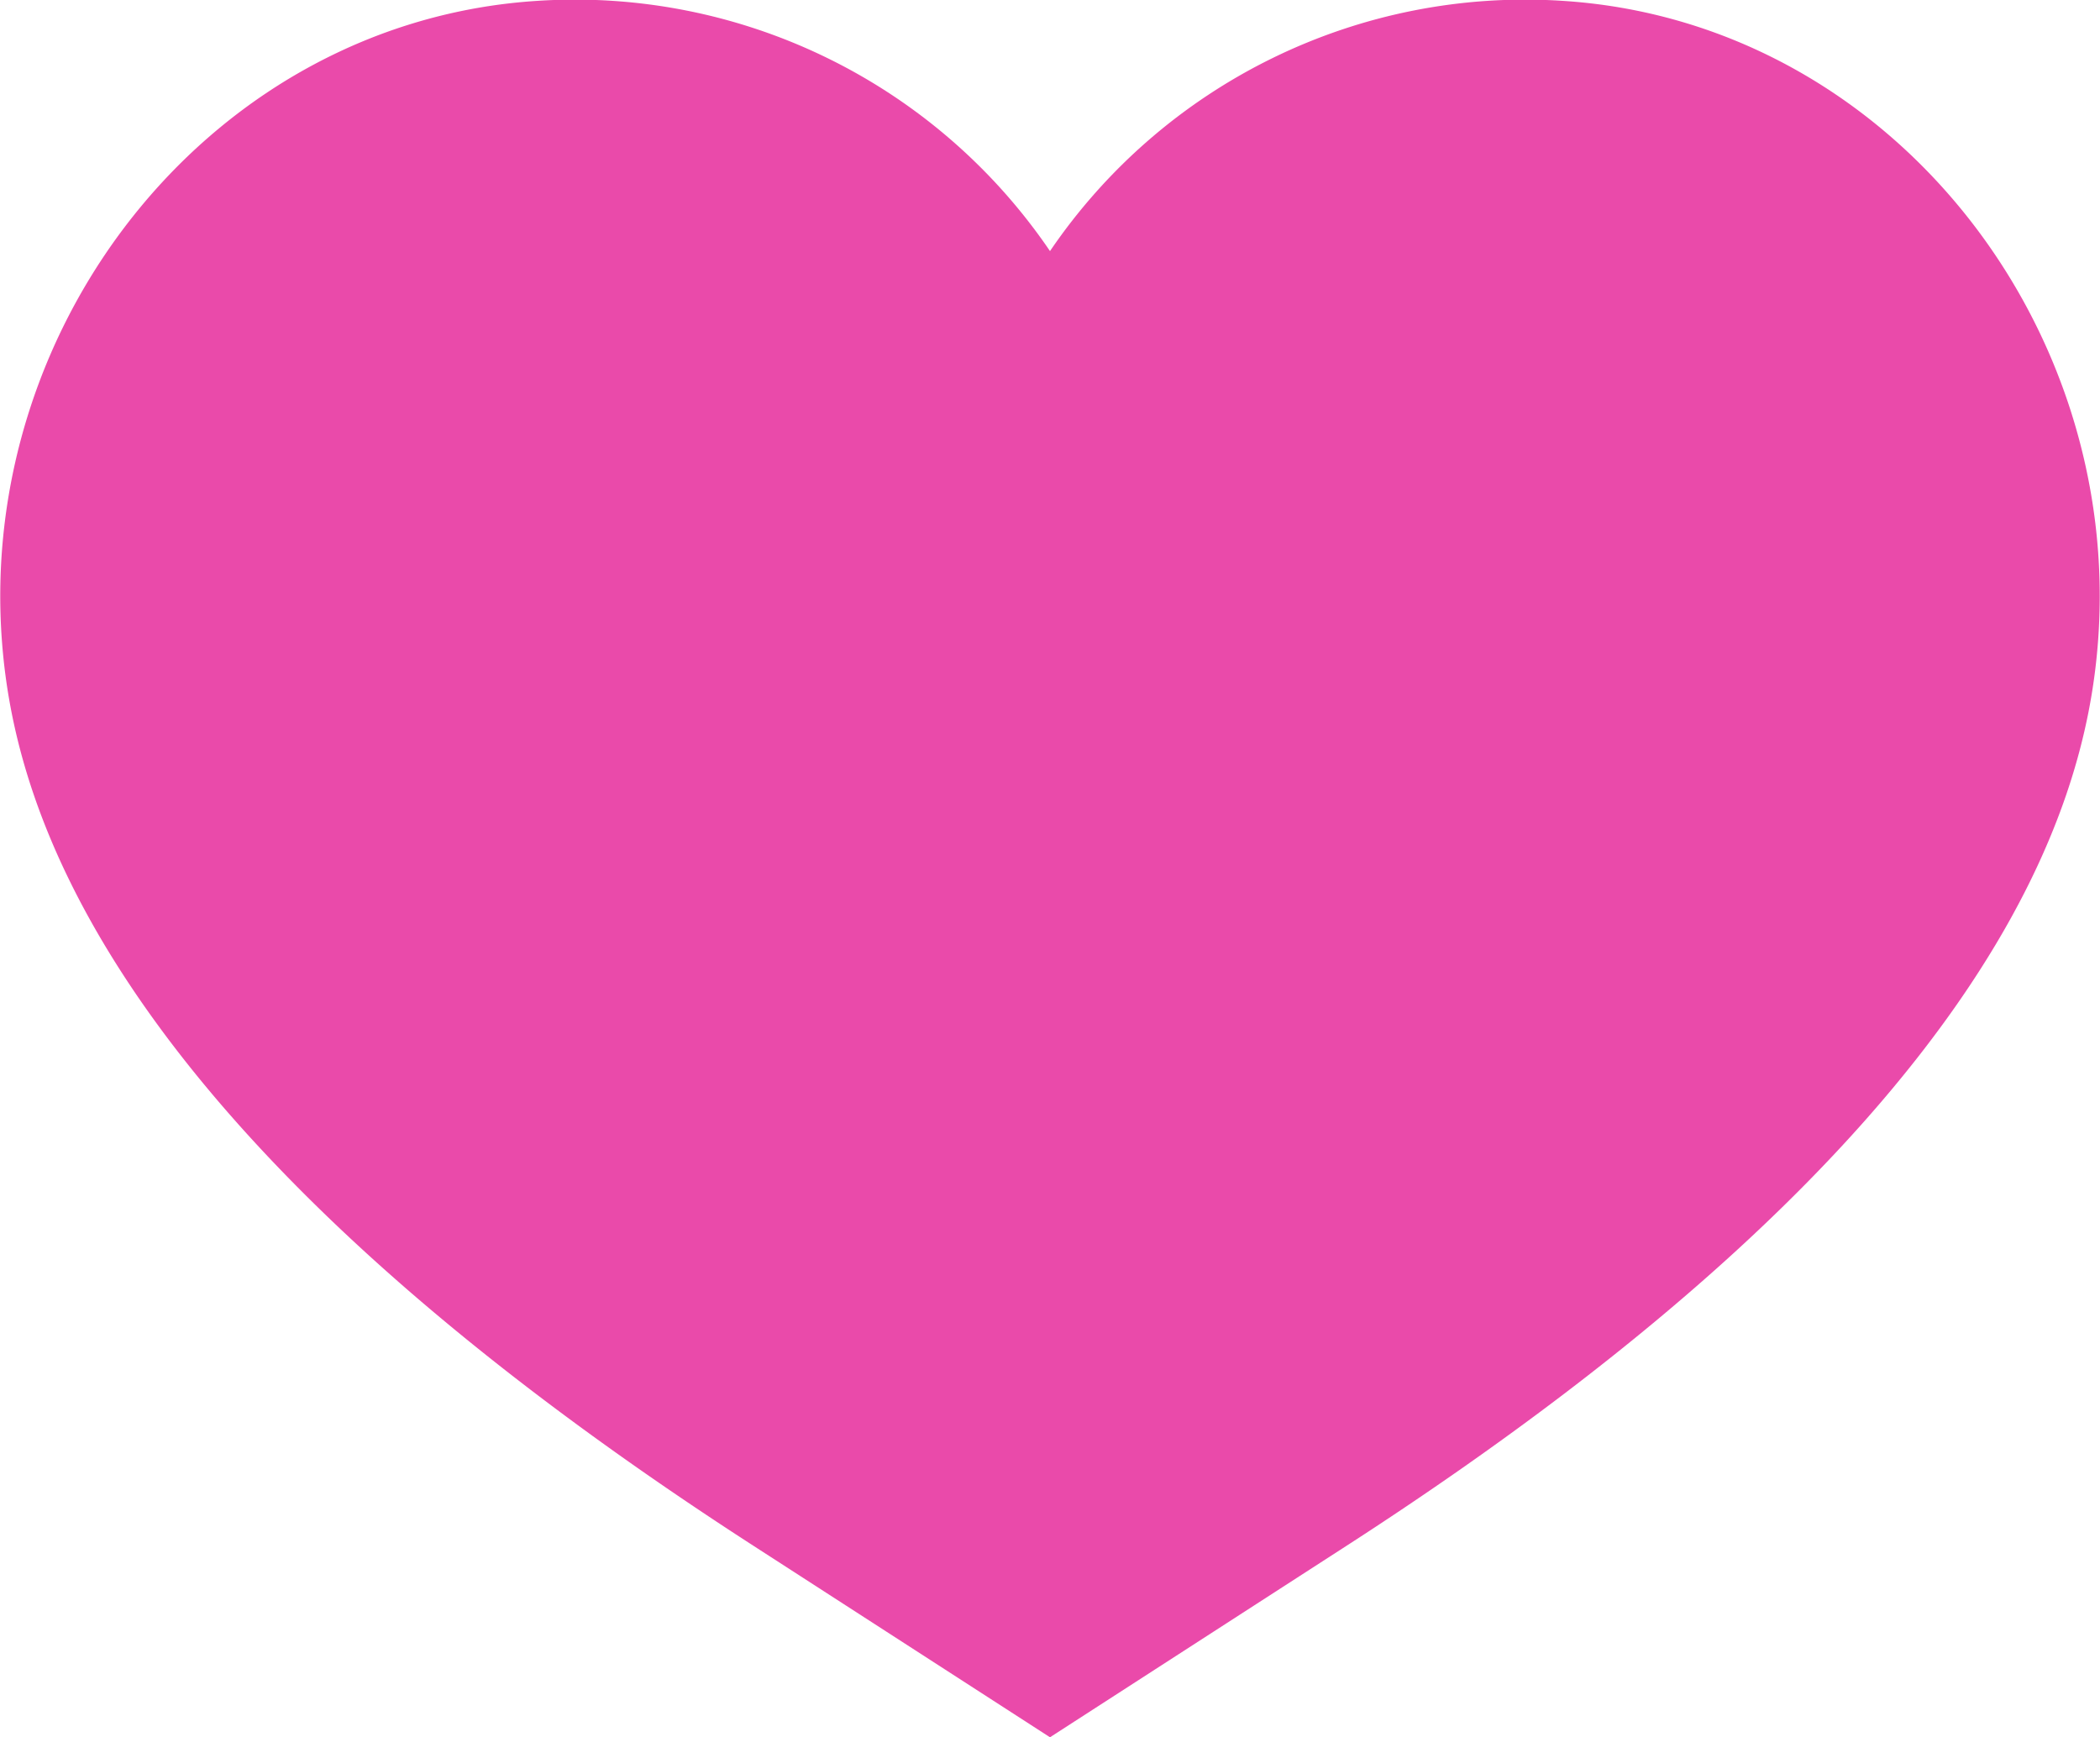 <svg height="166.81" viewBox="0 0 201.625 166.81" width="201.625" xmlns="http://www.w3.org/2000/svg"><path d="m163.189 1452.27a55.147 55.147 0 0 0 -49.189 24.03 55.146 55.146 0 0 0 -49.19-24.03c-31.016 1.95-53.811 30.67-51.427 61.6 1.228 15.93 9.967 46.61 72.2 86.78l28.417 18.35 28.416-18.35c62.233-40.17 70.973-70.85 72.2-86.78 2.384-30.93-20.411-59.65-51.427-61.6z" fill="#ea4aaa" fill-rule="evenodd" transform="translate(-13.188 -1452.19)"/></svg>